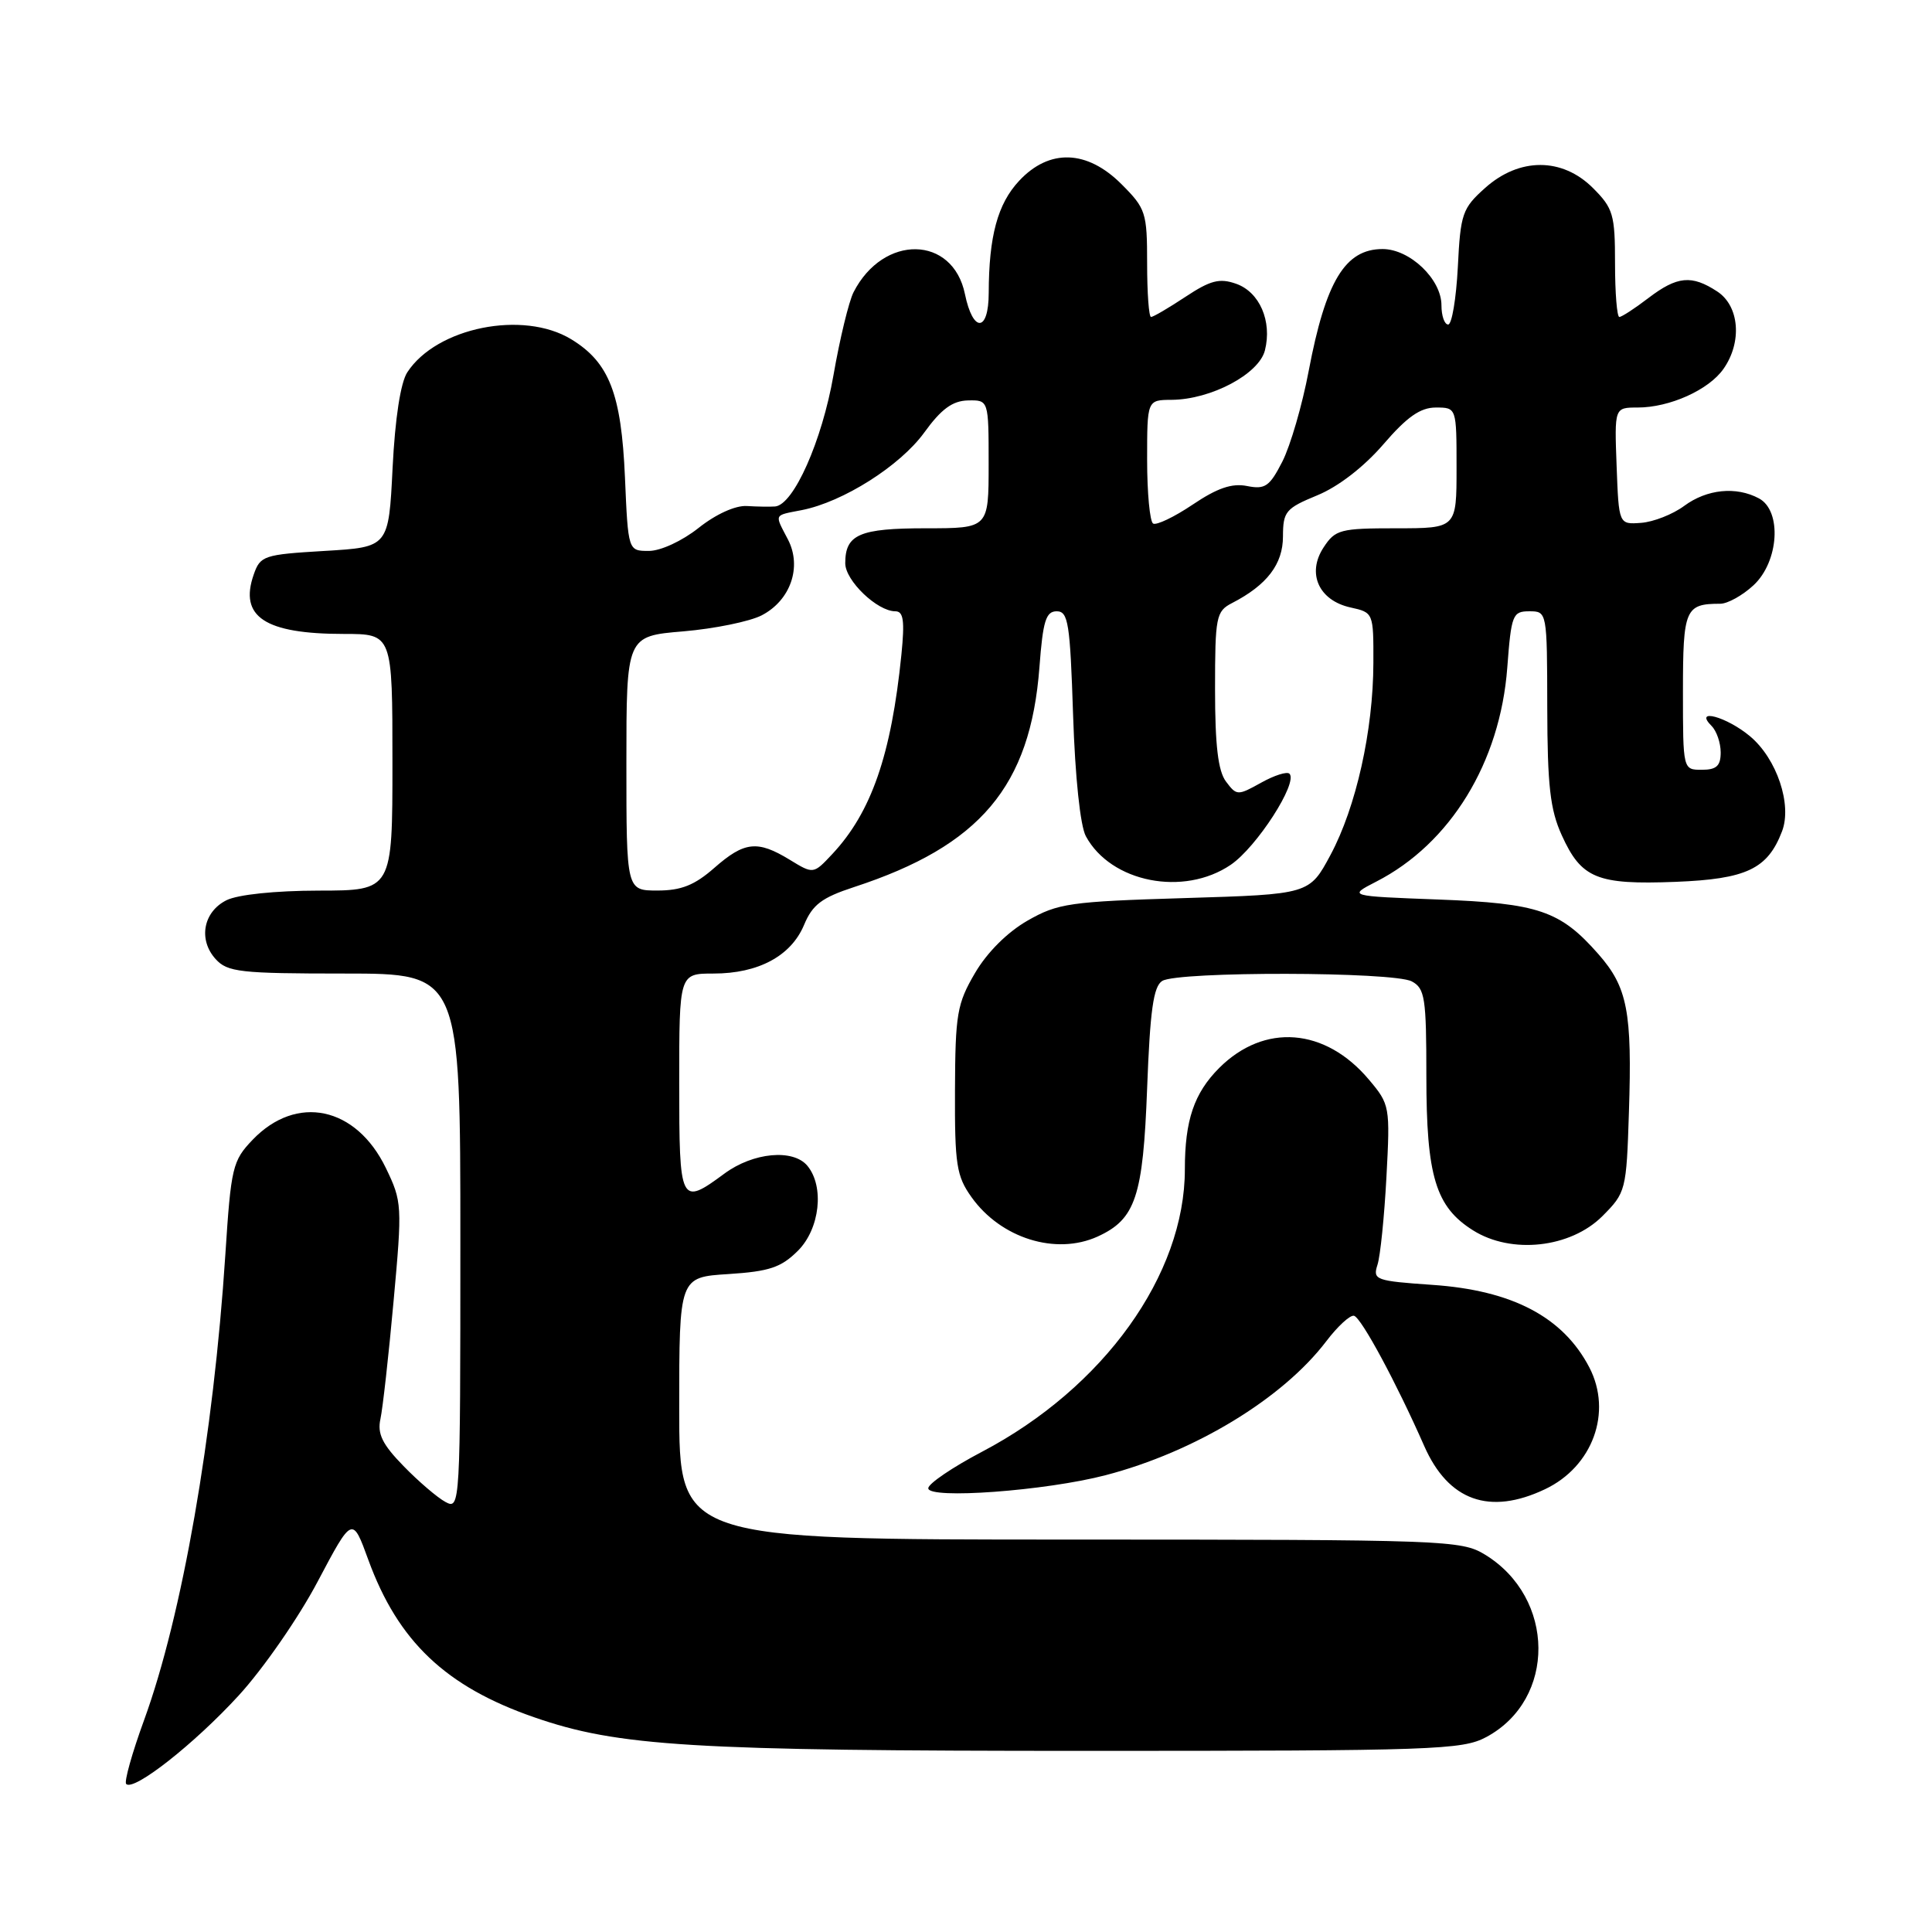 <?xml version="1.0" encoding="UTF-8" standalone="no"?>
<!DOCTYPE svg PUBLIC "-//W3C//DTD SVG 1.1//EN" "http://www.w3.org/Graphics/SVG/1.1/DTD/svg11.dtd" >
<svg xmlns="http://www.w3.org/2000/svg" xmlns:xlink="http://www.w3.org/1999/xlink" version="1.1" viewBox="0 0 256 256">
 <g >
 <path fill="currentColor"
d=" M 31.63 224.66 C 34.86 221.14 39.57 214.35 42.09 209.57 C 46.69 200.88 46.69 200.88 48.81 206.70 C 52.75 217.49 59.06 223.49 70.79 227.55 C 81.90 231.41 91.58 232.00 143.99 232.00 C 190.06 232.00 193.77 231.87 196.94 230.17 C 206.23 225.19 206.13 211.71 196.76 205.99 C 193.62 204.08 191.62 204.01 141.75 204.00 C 90.00 204.00 90.00 204.00 90.00 186.62 C 90.00 169.23 90.00 169.23 96.53 168.82 C 101.95 168.47 103.50 167.95 105.73 165.73 C 108.64 162.82 109.26 157.22 106.98 154.47 C 105.09 152.20 99.80 152.70 96.00 155.50 C 90.13 159.83 90.00 159.57 90.00 143.50 C 90.00 129.00 90.00 129.00 94.55 129.00 C 100.49 129.00 104.82 126.67 106.54 122.56 C 107.66 119.87 108.89 118.94 113.17 117.54 C 129.89 112.07 136.53 104.19 137.73 88.42 C 138.19 82.27 138.59 81.00 140.02 81.00 C 141.55 81.00 141.79 82.56 142.19 94.75 C 142.46 102.97 143.14 109.43 143.88 110.80 C 147.19 116.93 156.84 118.83 163.08 114.59 C 166.52 112.25 172.03 103.70 170.86 102.52 C 170.53 102.20 168.84 102.74 167.09 103.72 C 164.00 105.44 163.86 105.44 162.45 103.56 C 161.40 102.16 161.00 98.76 161.00 91.34 C 161.00 81.70 161.14 81.00 163.25 79.91 C 167.89 77.52 170.00 74.75 170.00 71.08 C 170.01 67.77 170.36 67.36 174.55 65.63 C 177.33 64.49 180.72 61.87 183.30 58.88 C 186.43 55.24 188.20 54.00 190.25 54.00 C 193.00 54.00 193.00 54.00 193.00 62.00 C 193.00 70.00 193.00 70.00 185.02 70.00 C 177.58 70.00 176.93 70.17 175.38 72.54 C 173.13 75.97 174.74 79.56 178.94 80.49 C 181.98 81.16 182.00 81.19 181.98 87.83 C 181.96 96.80 179.69 106.95 176.30 113.28 C 173.50 118.50 173.50 118.50 157.00 119.00 C 141.74 119.46 140.17 119.69 136.15 121.99 C 133.48 123.52 130.79 126.20 129.19 128.94 C 126.81 133.00 126.58 134.37 126.54 144.45 C 126.50 154.32 126.74 155.84 128.73 158.63 C 132.62 164.09 139.91 166.36 145.44 163.85 C 150.47 161.55 151.46 158.59 152.00 144.21 C 152.39 133.89 152.83 130.71 154.00 129.98 C 156.05 128.69 184.64 128.74 187.07 130.04 C 188.81 130.97 189.00 132.22 189.00 142.57 C 189.00 155.86 190.23 159.92 195.19 163.03 C 200.28 166.23 208.10 165.36 212.32 161.15 C 215.43 158.03 215.51 157.75 215.84 147.39 C 216.28 134.05 215.65 130.81 211.80 126.43 C 206.74 120.67 203.87 119.69 190.56 119.19 C 178.62 118.74 178.62 118.74 182.36 116.82 C 192.19 111.78 198.77 101.03 199.72 88.49 C 200.25 81.45 200.43 81.00 202.64 81.00 C 204.99 81.00 205.00 81.03 205.02 93.75 C 205.04 104.09 205.40 107.29 206.94 110.67 C 209.54 116.41 211.61 117.25 222.01 116.85 C 231.42 116.48 234.22 115.15 236.13 110.15 C 237.48 106.62 235.44 100.54 231.90 97.57 C 228.79 94.96 224.36 93.76 226.80 96.20 C 227.46 96.86 228.00 98.44 228.00 99.70 C 228.00 101.49 227.44 102.00 225.50 102.00 C 223.00 102.00 223.00 102.00 223.00 91.61 C 223.00 80.69 223.30 80.00 227.94 80.00 C 228.91 80.00 230.90 78.90 232.35 77.55 C 235.72 74.43 236.14 67.68 233.07 66.04 C 230.05 64.42 226.18 64.81 223.17 67.03 C 221.66 68.15 219.09 69.16 217.46 69.28 C 214.50 69.50 214.50 69.50 214.21 61.75 C 213.92 54.00 213.92 54.00 216.99 54.00 C 221.23 54.00 226.42 51.67 228.37 48.88 C 230.87 45.32 230.48 40.54 227.54 38.62 C 224.15 36.40 222.24 36.58 218.41 39.50 C 216.61 40.88 214.88 42.00 214.57 42.00 C 214.26 42.00 214.00 38.82 214.00 34.92 C 214.00 28.43 213.76 27.60 211.08 24.92 C 207.01 20.85 201.33 20.84 196.79 24.90 C 193.77 27.60 193.52 28.30 193.17 35.40 C 192.95 39.58 192.38 43.00 191.89 43.00 C 191.40 43.00 191.00 41.85 191.00 40.45 C 191.00 37.00 186.82 33.00 183.20 33.00 C 178.24 33.00 175.67 37.24 173.41 49.14 C 172.56 53.67 170.98 59.07 169.92 61.16 C 168.23 64.46 167.64 64.88 165.24 64.40 C 163.24 64.00 161.29 64.67 158.04 66.86 C 155.59 68.51 153.22 69.64 152.79 69.37 C 152.36 69.10 152.00 65.31 152.00 60.94 C 152.00 53.00 152.00 53.00 155.25 52.98 C 160.46 52.94 166.82 49.57 167.61 46.42 C 168.58 42.56 166.90 38.69 163.79 37.60 C 161.60 36.83 160.39 37.14 157.08 39.33 C 154.86 40.80 152.81 42.00 152.52 42.00 C 152.23 42.00 152.00 38.80 152.00 34.90 C 152.00 28.16 151.83 27.63 148.60 24.40 C 144.04 19.84 139.04 19.67 135.04 23.96 C 132.19 27.01 131.03 31.29 131.01 38.83 C 131.00 44.04 128.92 44.13 127.86 38.97 C 126.26 31.17 117.05 31.00 113.10 38.72 C 112.48 39.93 111.28 44.88 110.44 49.71 C 108.92 58.43 105.16 66.89 102.71 67.11 C 102.04 67.16 100.35 67.14 98.96 67.05 C 97.44 66.96 94.86 68.13 92.57 69.95 C 90.39 71.68 87.54 73.00 85.98 73.00 C 83.23 73.00 83.23 73.00 82.81 63.25 C 82.33 52.16 80.72 48.02 75.70 44.96 C 69.33 41.07 57.85 43.38 53.97 49.33 C 53.08 50.69 52.35 55.42 52.02 62.00 C 51.50 72.50 51.50 72.50 43.02 73.00 C 34.95 73.48 34.49 73.63 33.62 76.13 C 31.66 81.73 35.10 84.00 45.57 84.00 C 52.00 84.00 52.00 84.00 52.00 101.00 C 52.00 118.00 52.00 118.00 42.25 118.01 C 36.43 118.02 31.49 118.54 30.00 119.29 C 26.92 120.84 26.25 124.52 28.57 127.08 C 30.14 128.81 31.80 129.00 45.65 129.00 C 61.00 129.00 61.00 129.00 61.00 164.54 C 61.00 199.59 60.97 200.06 59.03 199.02 C 57.95 198.44 55.44 196.29 53.46 194.25 C 50.65 191.37 49.98 189.98 50.41 188.02 C 50.71 186.63 51.50 179.62 52.15 172.42 C 53.31 159.71 53.28 159.22 51.13 154.77 C 47.18 146.61 39.30 144.95 33.47 151.03 C 30.81 153.81 30.61 154.66 29.86 166.24 C 28.30 190.23 24.13 214.10 19.10 227.90 C 17.50 232.28 16.43 236.10 16.72 236.39 C 17.72 237.39 25.76 231.07 31.63 224.66 Z  M 204.72 197.33 C 211.05 194.33 213.67 187.12 210.60 181.20 C 207.12 174.51 200.39 170.97 189.77 170.25 C 182.27 169.73 181.88 169.59 182.52 167.60 C 182.90 166.45 183.43 161.20 183.71 155.96 C 184.21 146.62 184.16 146.34 181.40 143.07 C 175.60 136.17 167.53 135.54 161.55 141.51 C 158.22 144.85 157.00 148.44 157.00 154.94 C 157.00 168.92 146.25 183.89 130.13 192.36 C 126.21 194.42 123.00 196.60 123.00 197.20 C 123.00 198.69 138.58 197.54 146.50 195.47 C 158.34 192.38 169.96 185.32 175.74 177.72 C 177.26 175.72 178.92 174.20 179.42 174.35 C 180.40 174.63 185.04 183.25 188.72 191.61 C 191.92 198.87 197.37 200.82 204.72 197.33 Z  M 83.00 101.15 C 83.00 84.29 83.00 84.29 90.53 83.66 C 94.67 83.31 99.35 82.35 100.92 81.54 C 104.75 79.56 106.29 75.12 104.41 71.49 C 102.61 68.03 102.47 68.33 106.25 67.59 C 111.70 66.52 119.27 61.73 122.47 57.31 C 124.72 54.20 126.21 53.11 128.25 53.06 C 131.00 53.00 131.00 53.00 131.00 61.50 C 131.00 70.00 131.00 70.00 122.70 70.00 C 113.88 70.00 112.00 70.81 112.00 74.63 C 112.00 76.94 116.24 81.00 118.64 81.00 C 119.72 81.00 119.89 82.26 119.44 86.75 C 118.10 100.02 115.46 107.64 110.28 113.17 C 107.78 115.84 107.78 115.84 104.64 113.92 C 100.36 111.31 98.64 111.50 94.65 115.00 C 92.04 117.29 90.27 118.00 87.12 118.00 C 83.00 118.00 83.00 118.00 83.00 101.15 Z "/>
</g>
</svg>